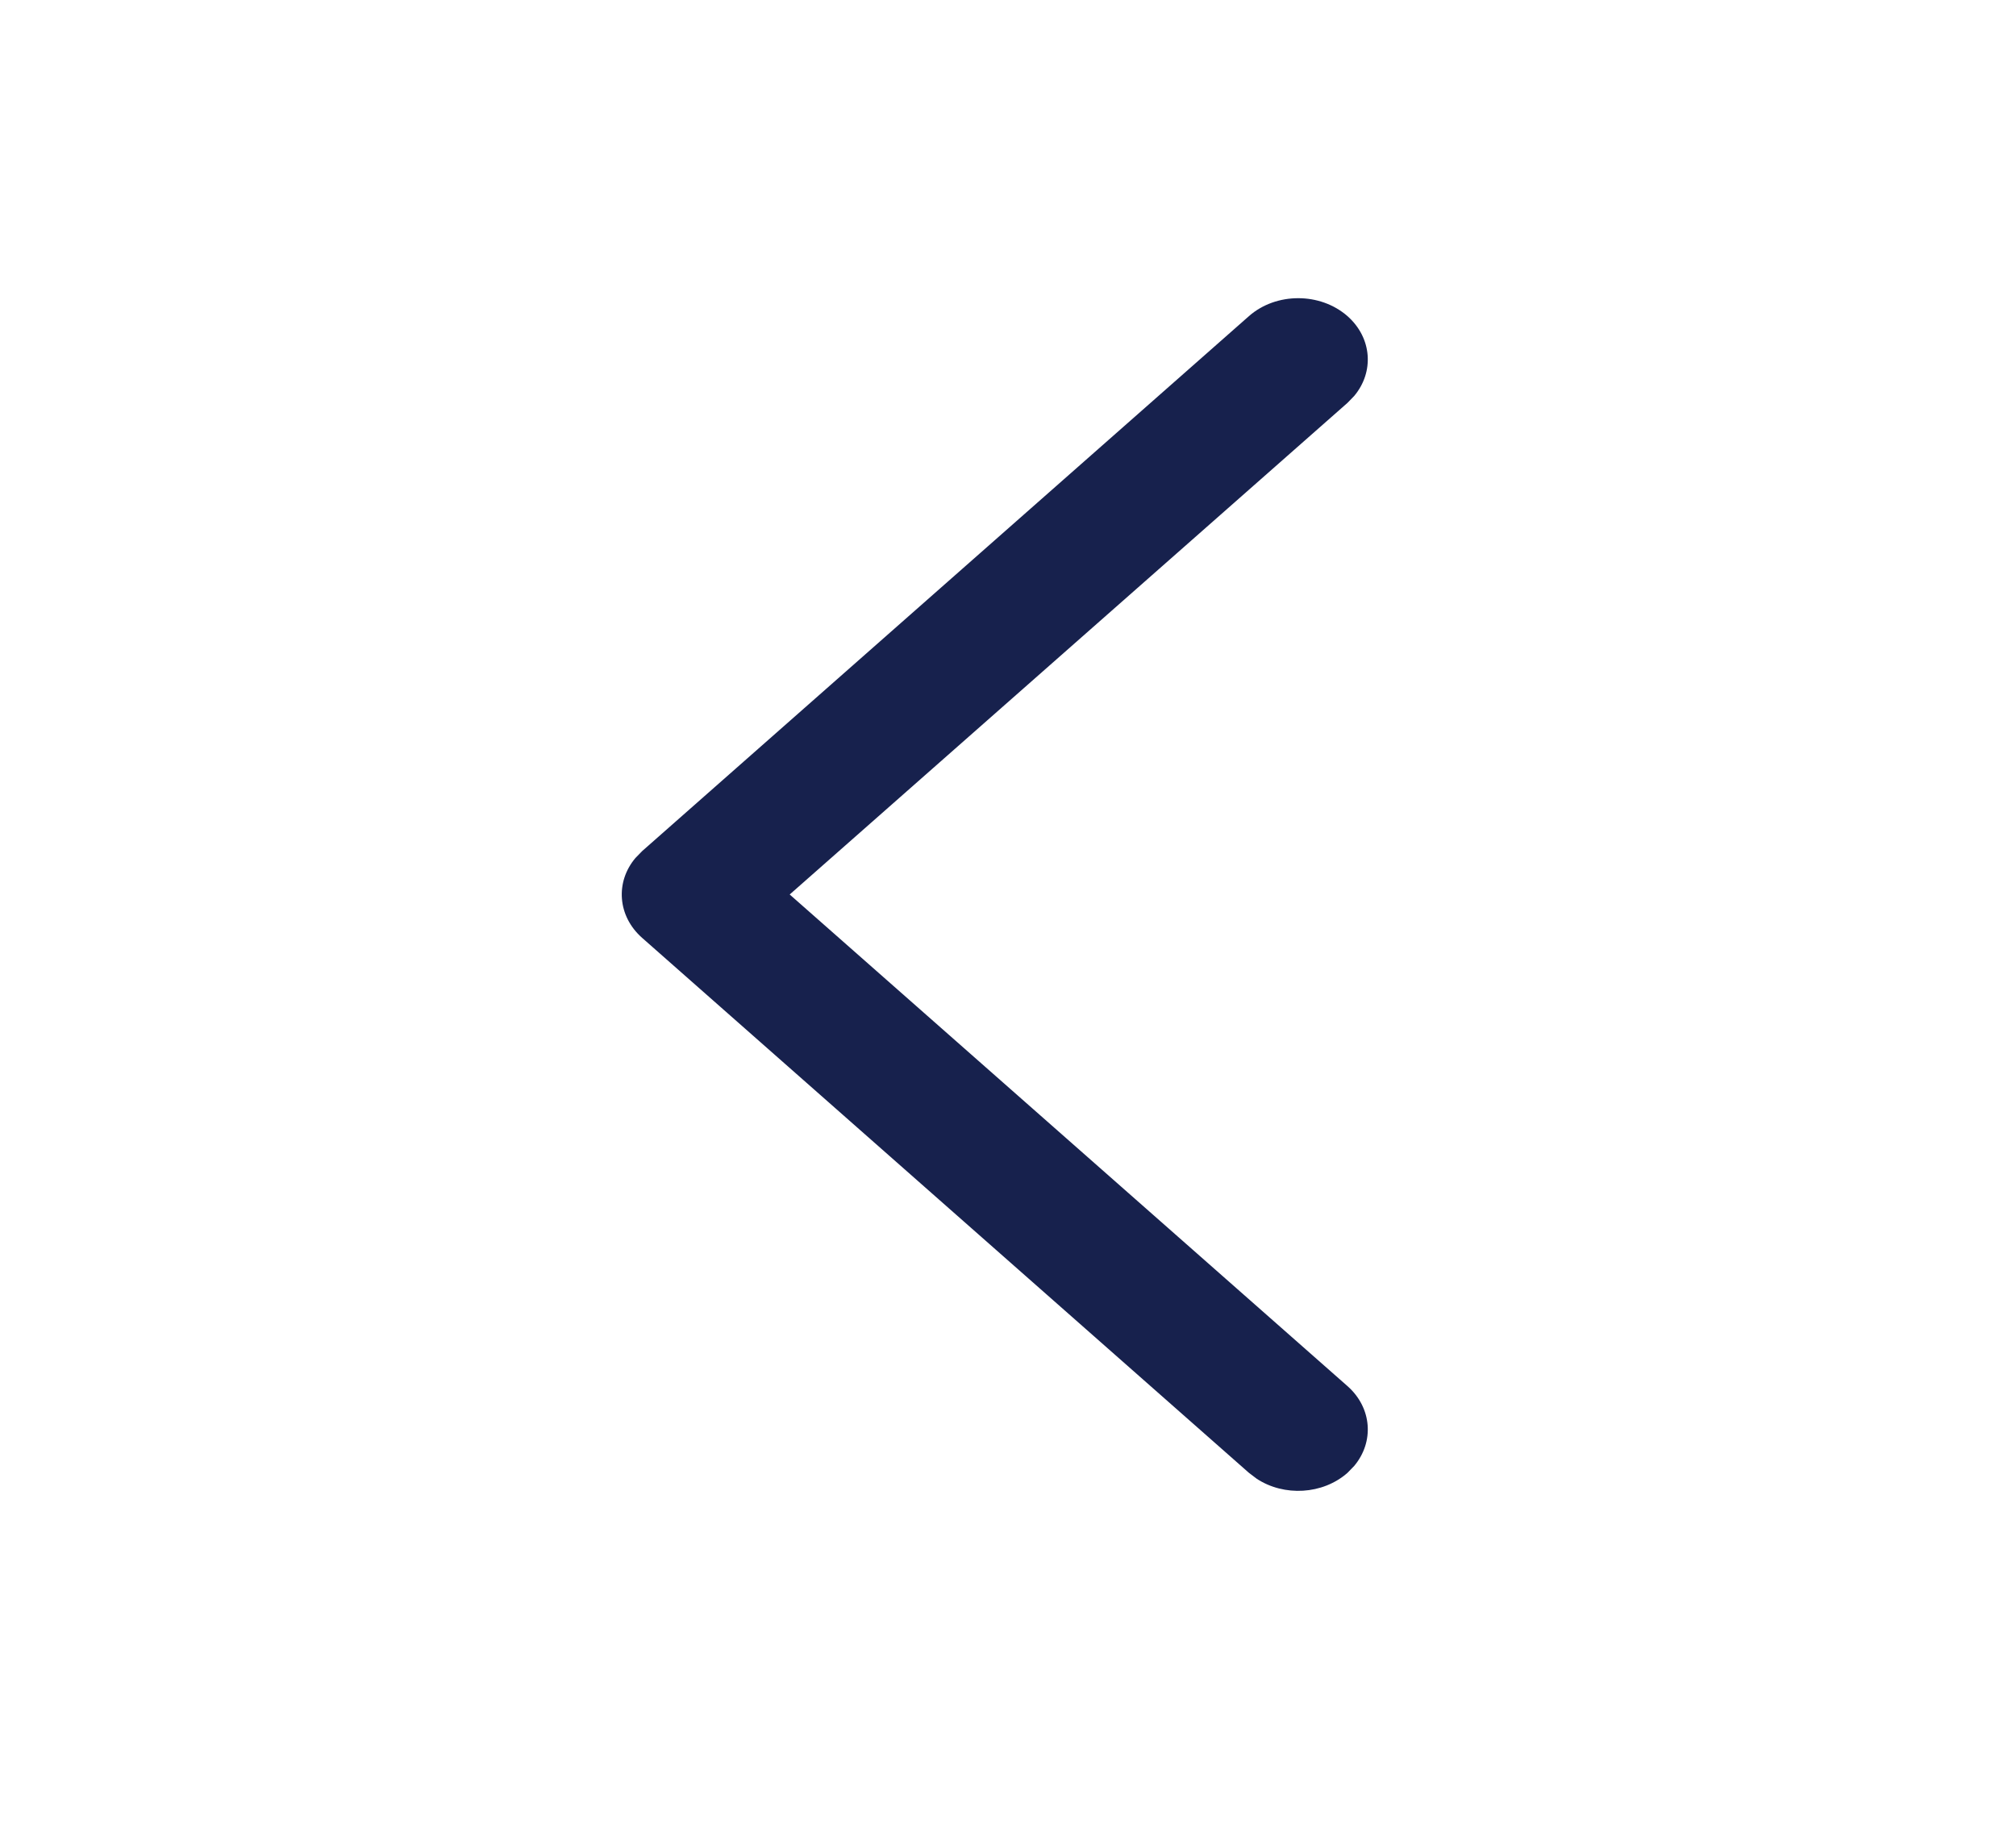 <svg width="21" height="19" viewBox="0 0 21 19" fill="none" xmlns="http://www.w3.org/2000/svg">
<path d="M14.036 3.293C14.293 3.52 14.316 3.875 14.106 4.125L14.036 4.197L8.226 9.318L14.036 14.439C14.293 14.666 14.316 15.021 14.106 15.271L14.036 15.343C13.778 15.57 13.376 15.591 13.092 15.405L13.01 15.343L6.689 9.77C6.432 9.543 6.408 9.188 6.619 8.938L6.689 8.866L13.01 3.293C13.293 3.044 13.752 3.044 14.036 3.293Z" fill="#17214D"/>
</svg>
